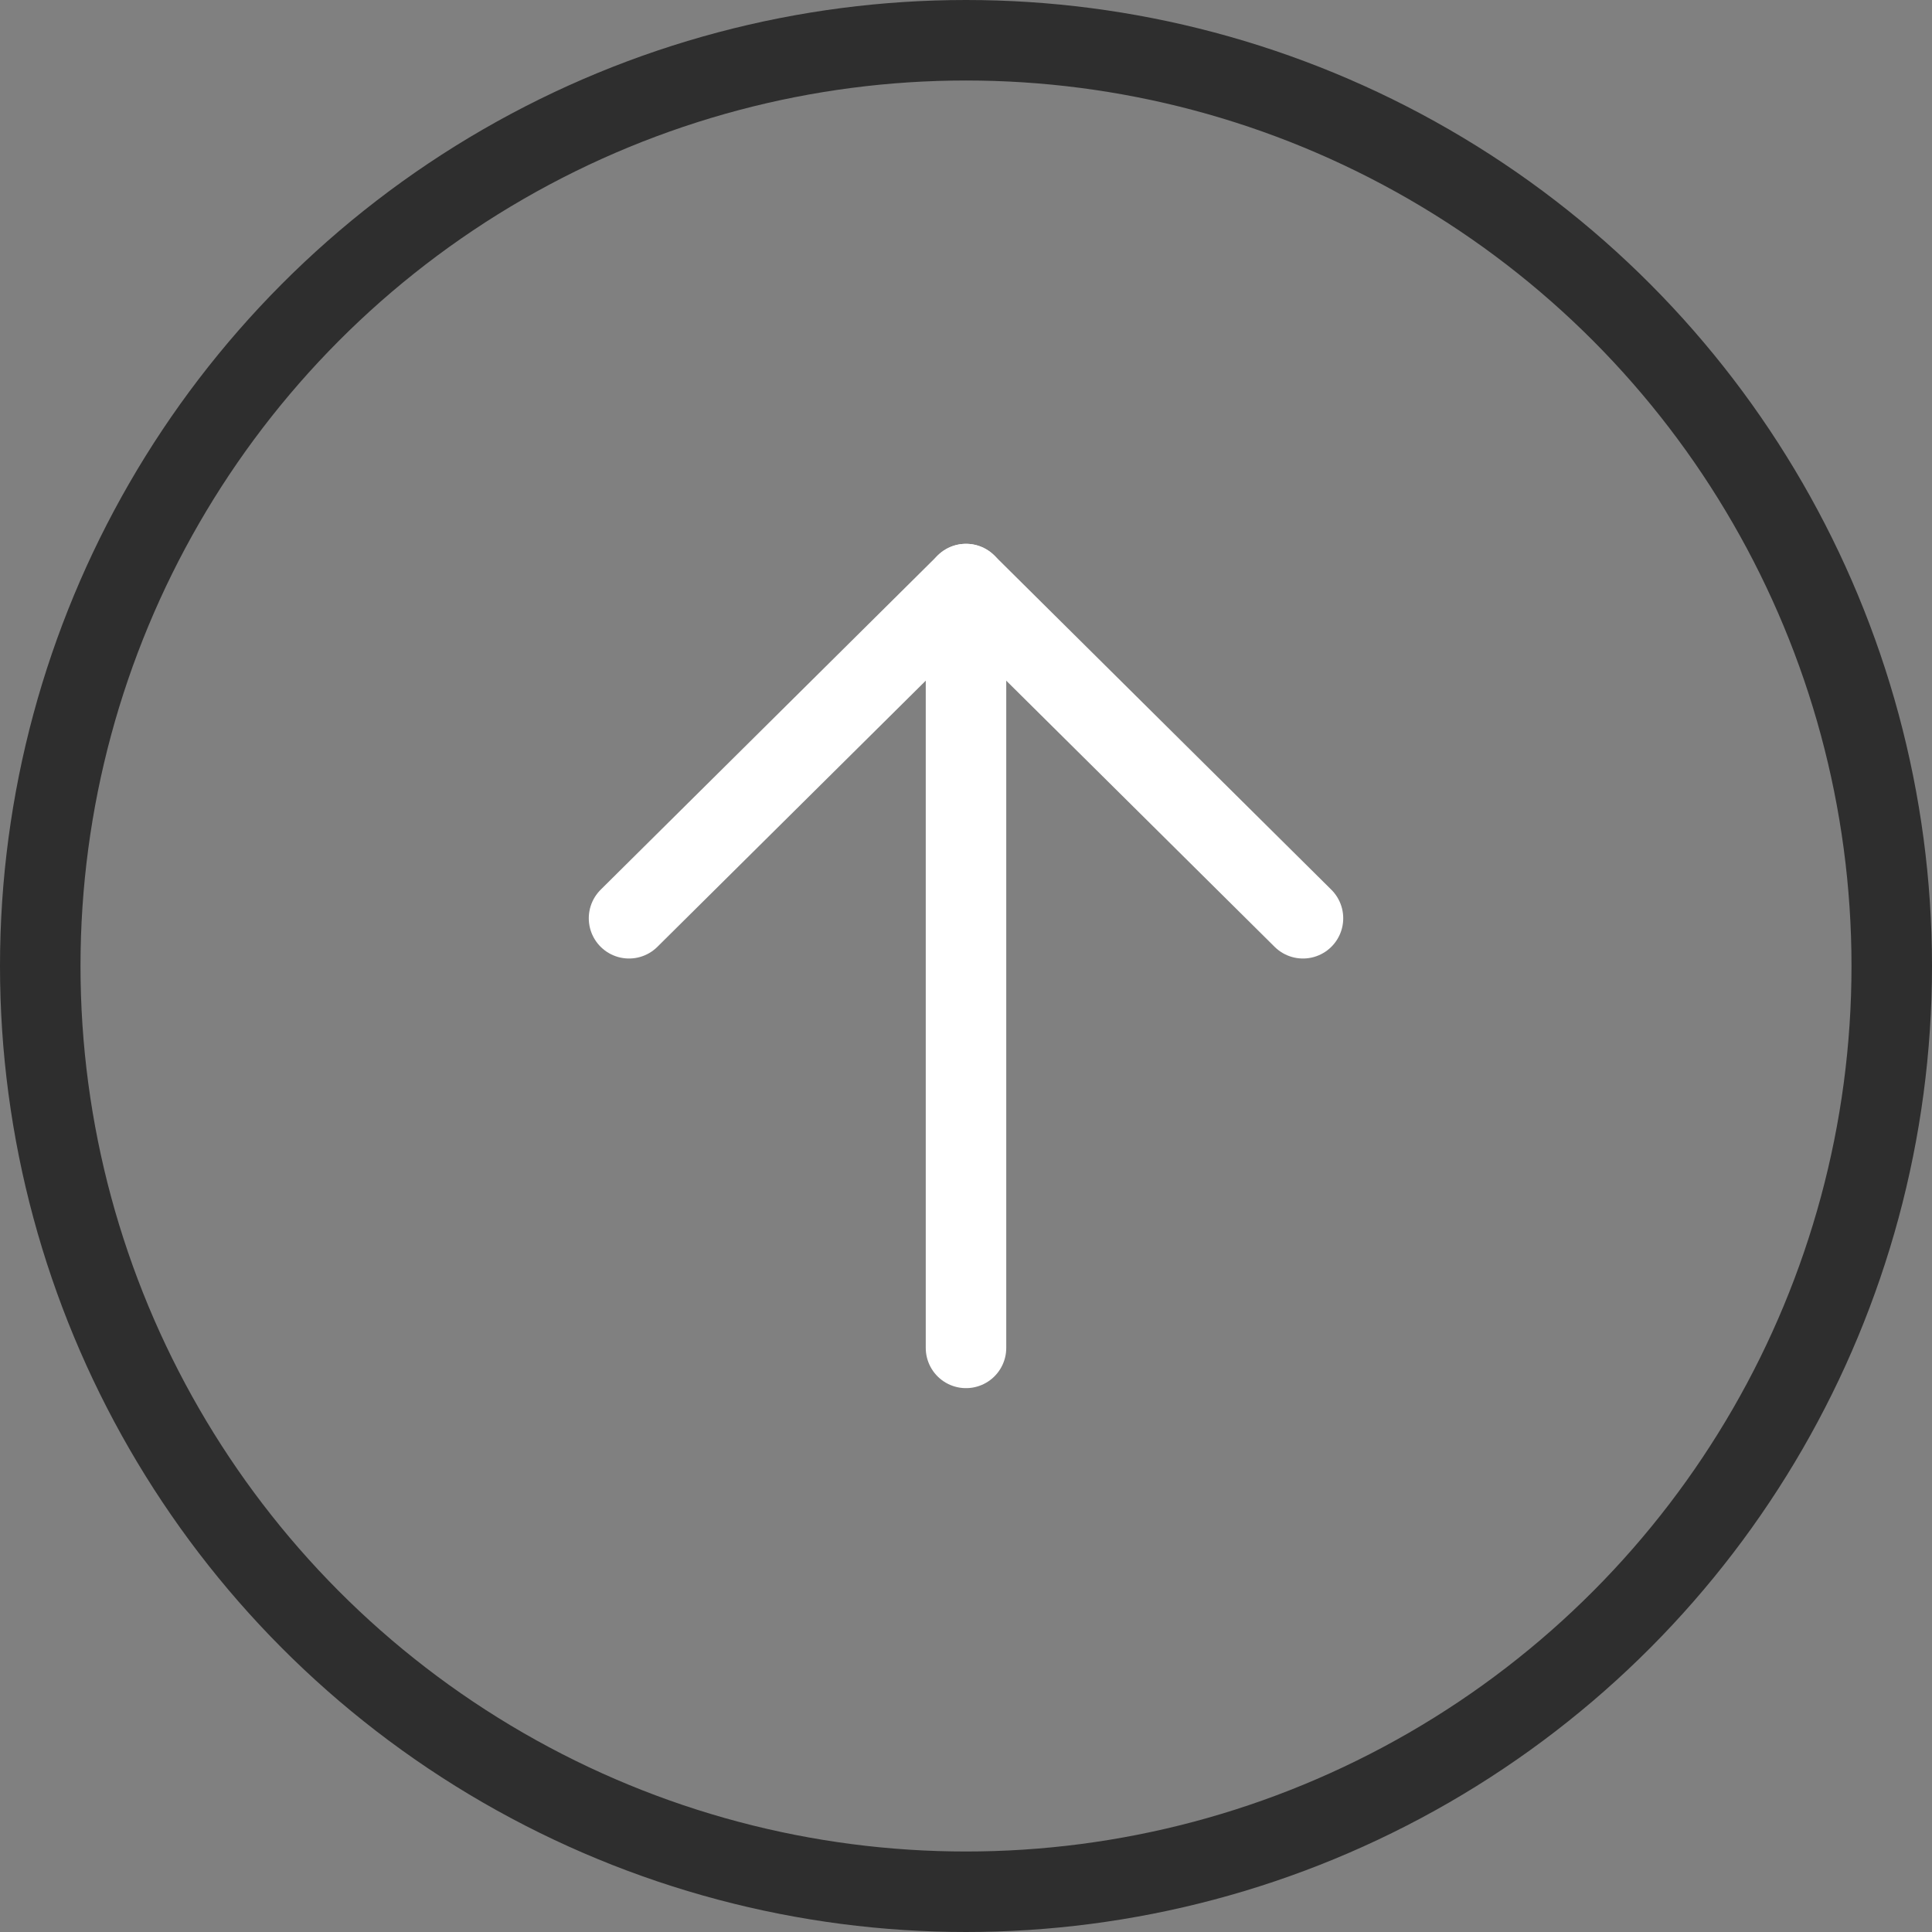 <svg width="48" height="48" viewBox="0 0 48 48" fill="none" xmlns="http://www.w3.org/2000/svg">
<rect x="0" y="0" width="48" height="48" fill="#808080" stroke="none"/>
<circle cx="24" cy="24" r="23" stroke="#2E2E2E" stroke-width="2"/>
<path d="M24 33.488V14.511" stroke="white" stroke-width="2" stroke-linecap="round" stroke-linejoin="round"/>
<path d="M15.628 22.814L24 14.511L32.372 22.814" stroke="white" stroke-width="2" stroke-linecap="round" stroke-linejoin="round"/>
</svg>
